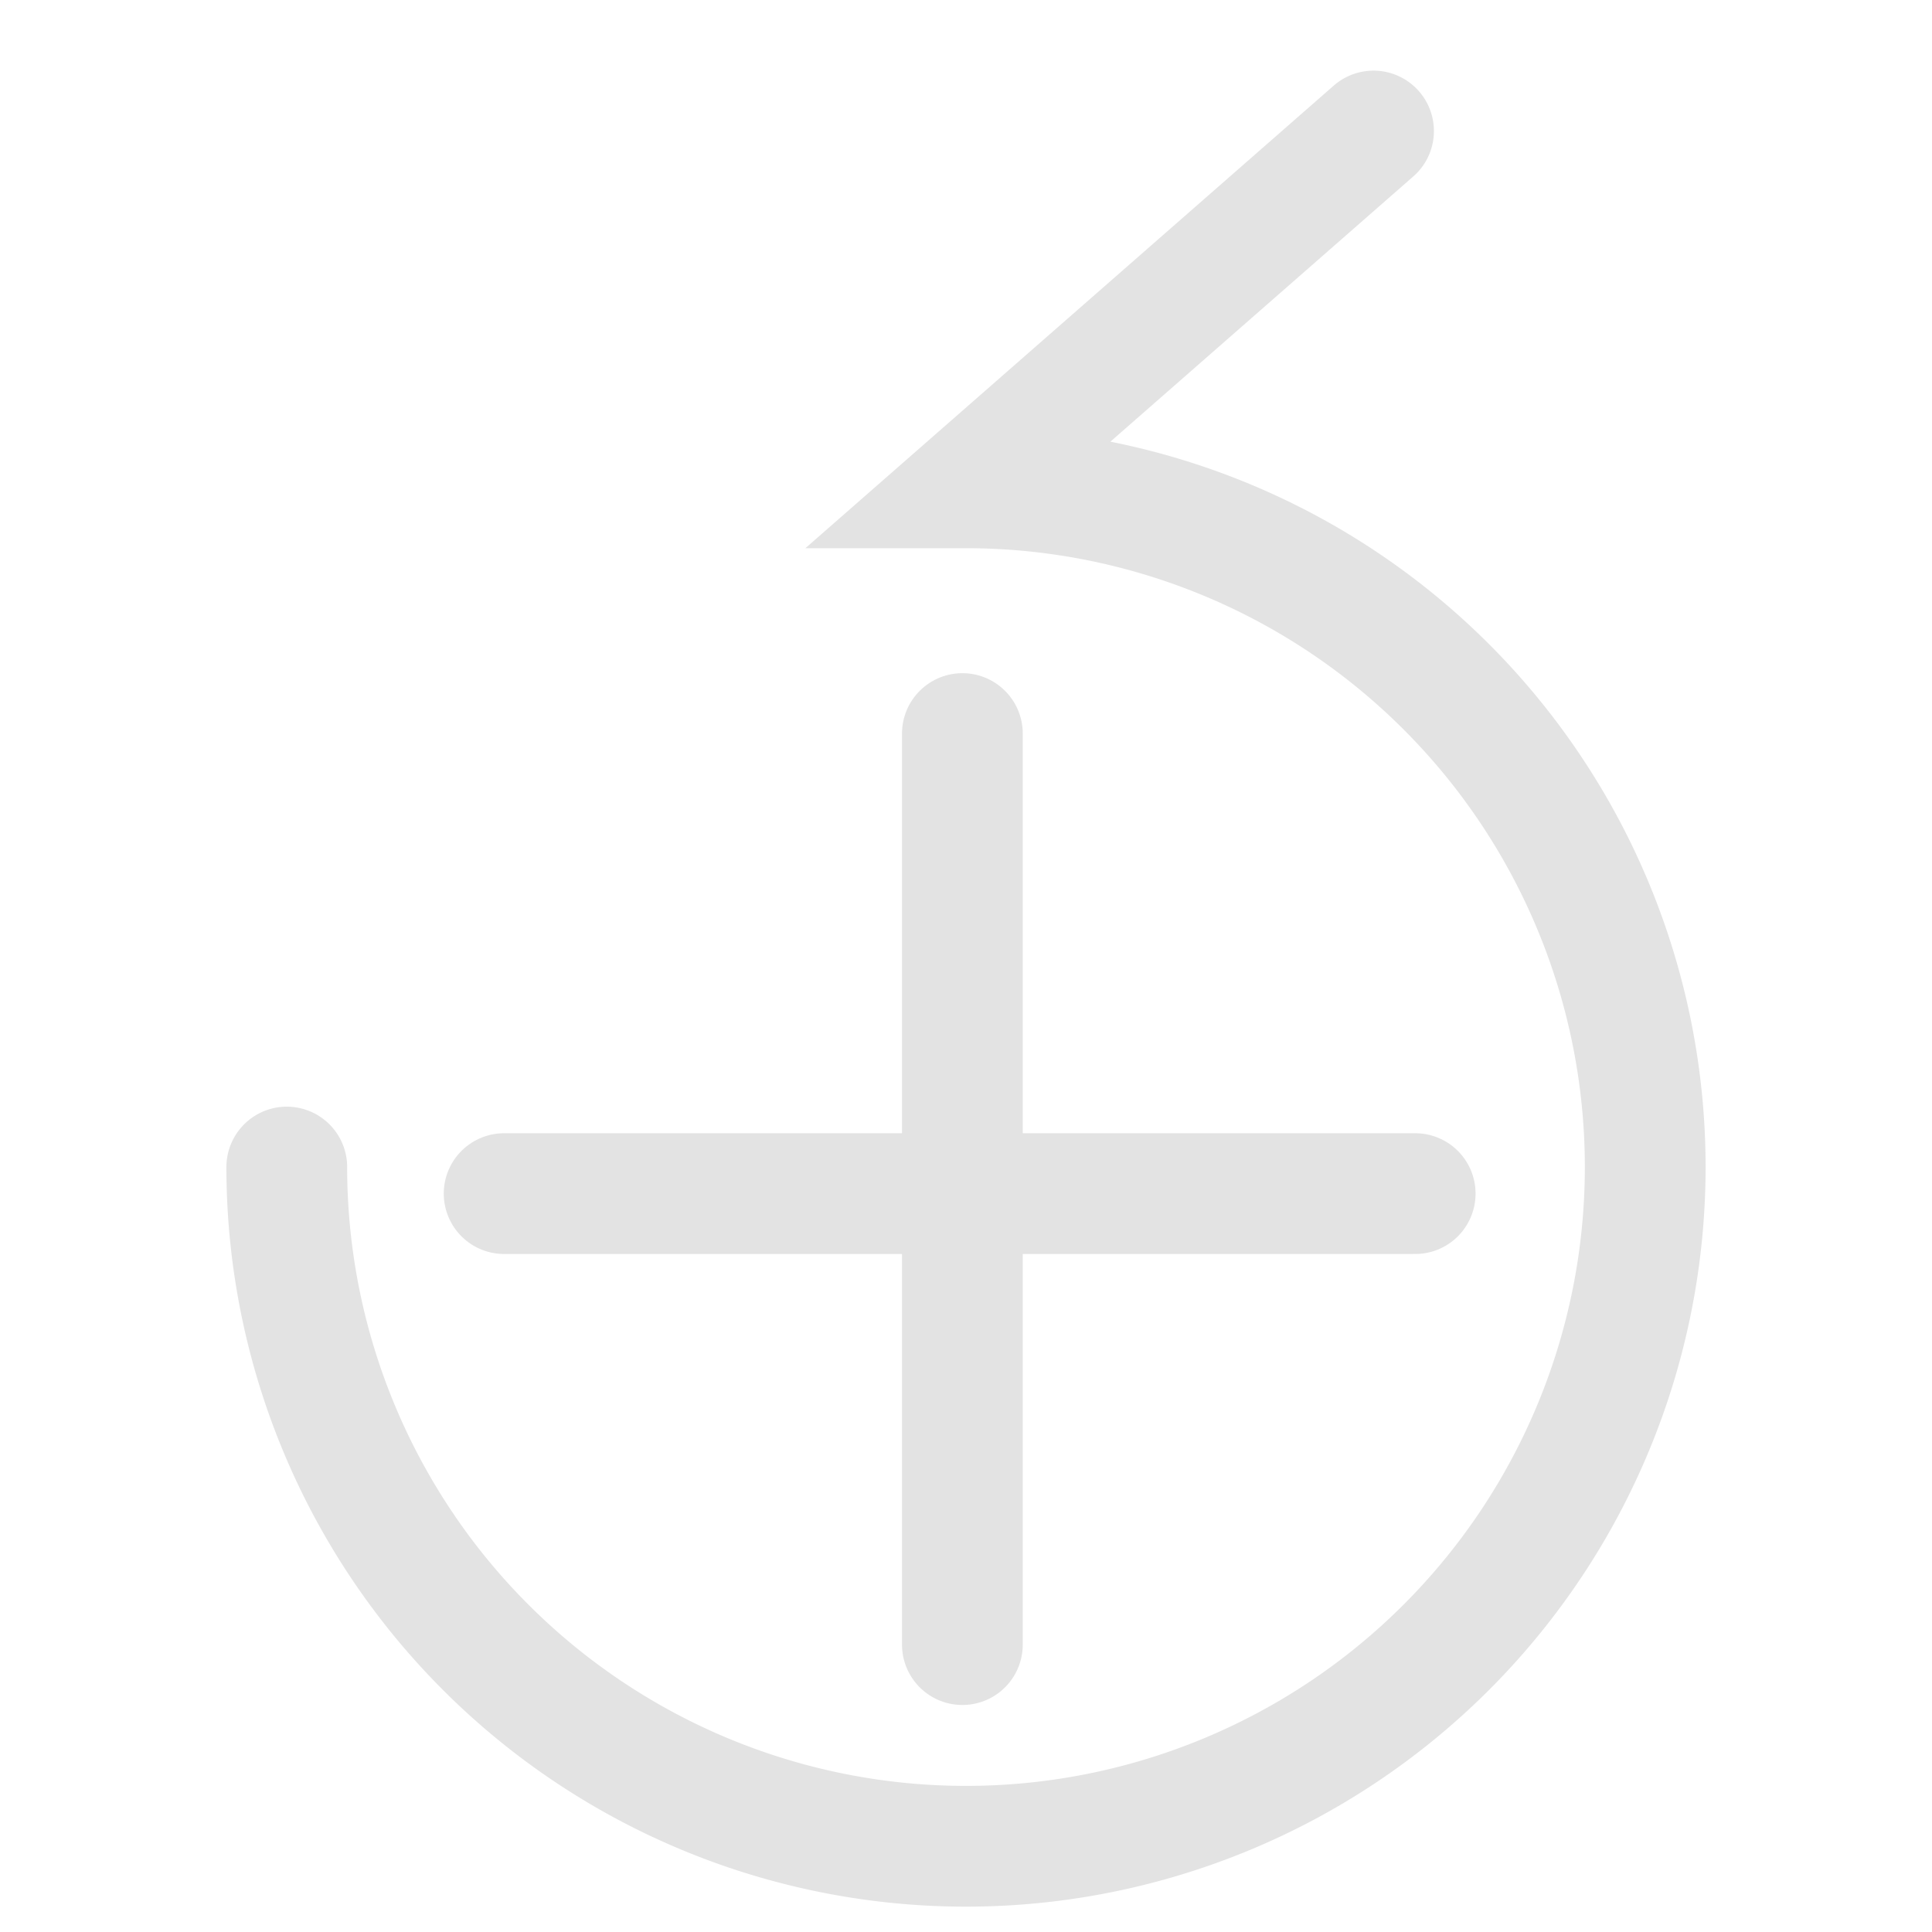 <svg id="Calque_1" data-name="Calque 1" xmlns="http://www.w3.org/2000/svg" viewBox="0 0 32 32"><title>transform_l</title><path d="M4.75,19.33A11.25,11.25,0,1,0,16,8.08l6.75-5.91" style="fill:none;stroke:#e3e3e3;stroke-linecap:round;stroke-miterlimit:10;stroke-width:2px"/><line x1="15.94" y1="12.15" x2="15.94" y2="27.24" style="fill:none;stroke:#e3e3e3;stroke-linecap:round;stroke-miterlimit:10;stroke-width:2px"/><line x1="23.44" y1="19.77" x2="8.35" y2="19.77" style="fill:none;stroke:#e3e3e3;stroke-linecap:round;stroke-miterlimit:10;stroke-width:2px"/></svg>